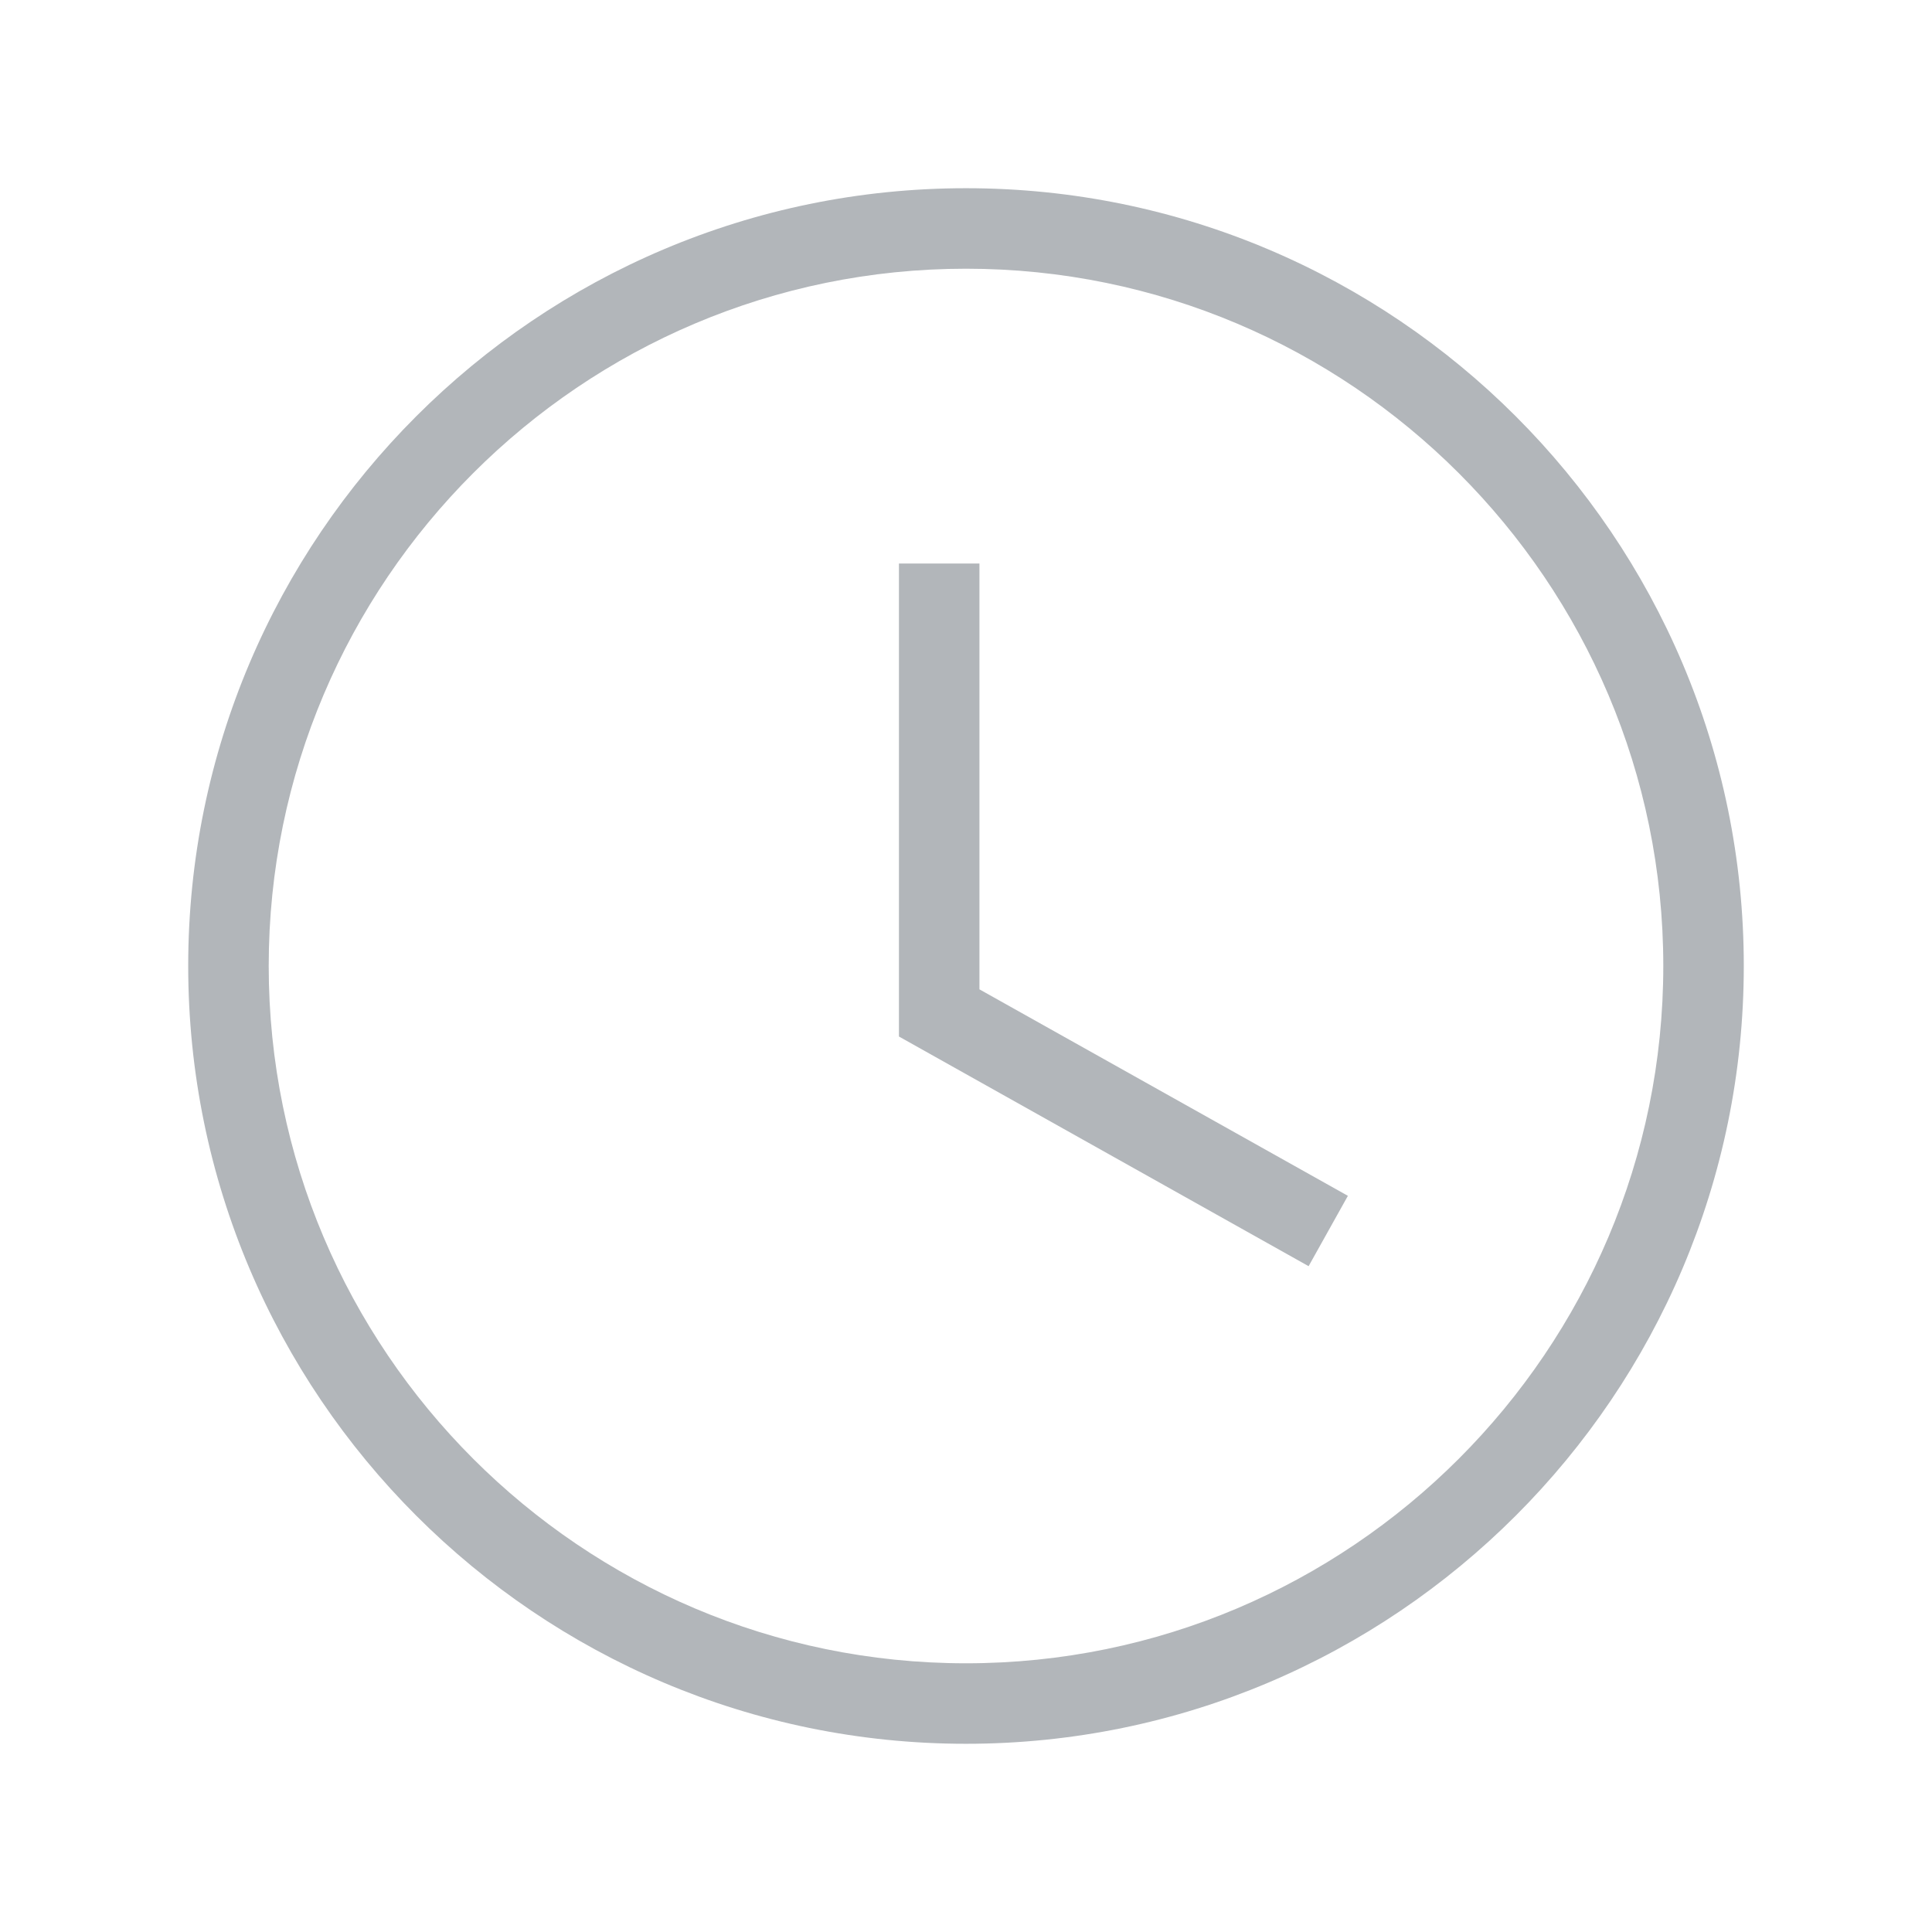 <?xml version="1.0" encoding="UTF-8"?>
<svg width="24px" height="24px" viewBox="0 0 24 24" version="1.1" xmlns="http://www.w3.org/2000/svg" xmlns:xlink="http://www.w3.org/1999/xlink">
    <!-- Generator: Sketch 50.2 (55047) - http://www.bohemiancoding.com/sketch -->
    <title>Icon / Basic / ClockGr</title>
    <desc>Created with Sketch.</desc>
    <defs></defs>
    <g id="Icon-/-Basic-/-ClockGr" stroke="none" stroke-width="1" fill="none" fill-rule="evenodd">
        <polygon id="Shape" fill="#B2B6BA" fill-rule="nonzero" points="16.256 15.729 11.167 12.876 11.167 7 12.167 7 12.167 12.29 16.744 14.855"></polygon>
        <path d="M12,21.662 C6.672,21.662 2.338,17.327 2.338,11.999 C2.338,6.672 6.672,2.338 12,2.338 C17.328,2.338 21.662,6.672 21.662,11.999 C21.662,17.327 17.328,21.662 12,21.662 Z M12,3.338 C7.224,3.338 3.338,7.223 3.338,11.999 C3.338,16.775 7.224,20.662 12,20.662 C16.775,20.662 20.662,16.775 20.662,11.999 C20.662,7.224 16.775,3.338 12,3.338 Z" id="Shape" fill="#B2B6BA" fill-rule="nonzero"></path>
        <rect id="Rectangle-2" x="0" y="0" width="24" height="24"></rect>
    </g>
</svg>